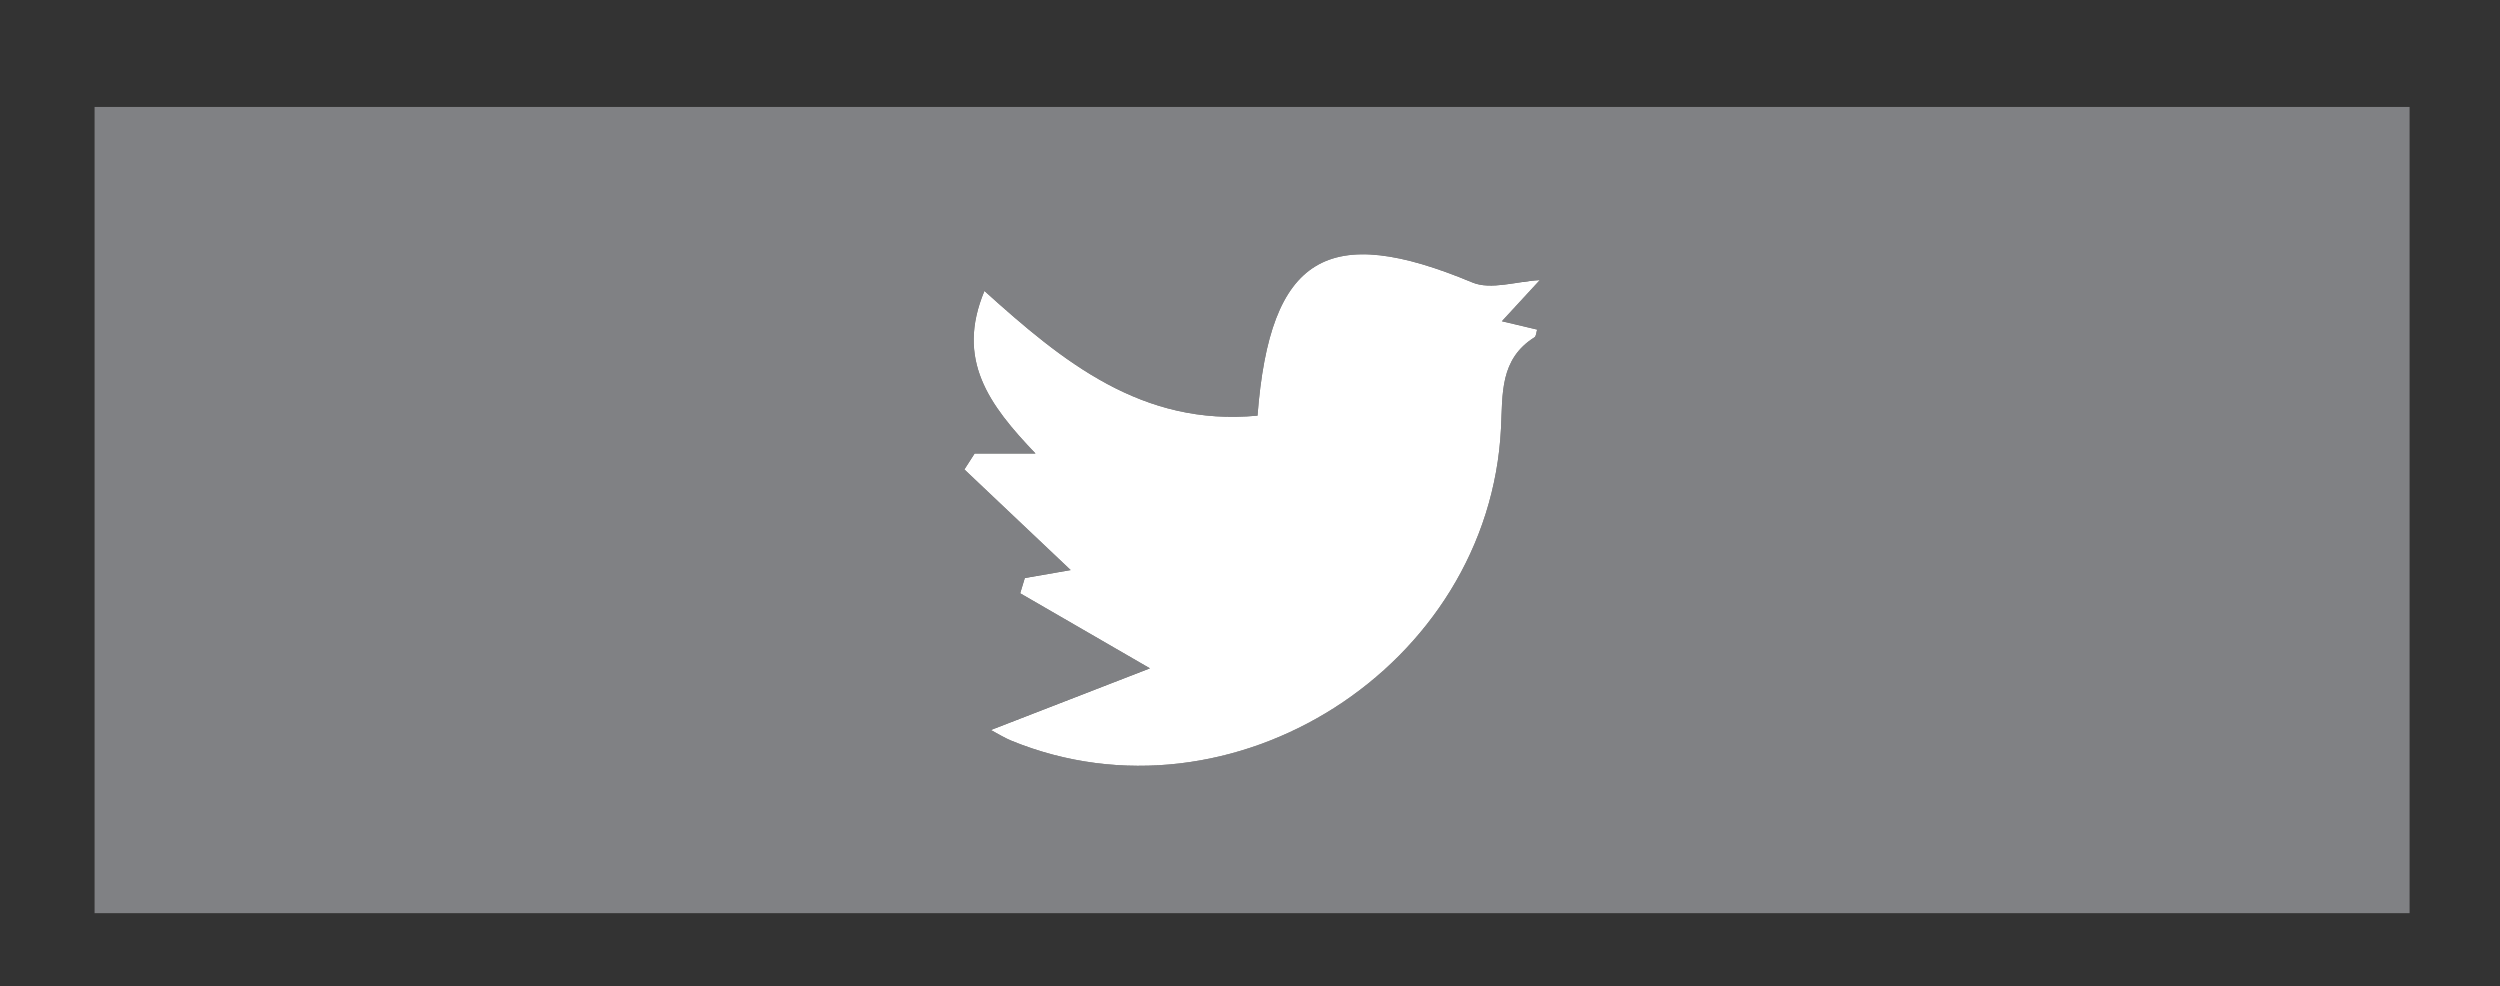 <?xml version="1.0" encoding="utf-8"?>
<!-- Generator: Adobe Illustrator 17.0.0, SVG Export Plug-In . SVG Version: 6.00 Build 0)  -->
<!DOCTYPE svg PUBLIC "-//W3C//DTD SVG 1.1//EN" "http://www.w3.org/Graphics/SVG/1.1/DTD/svg11.dtd">
<svg version="1.1" id="Layer_1" xmlns="http://www.w3.org/2000/svg" xmlns:xlink="http://www.w3.org/1999/xlink" x="0px" y="0px"
	 width="185px" height="73px" viewBox="0 0 185 73" enable-background="new 0 0 185 73" xml:space="preserve">
<rect x="0" y="0" width="185" height="73" fill="#333333" stroke="none"/>
<rect x="6.999" y="7.914" fill="#808184" width="171.31" height="59.66"/>
<g>
	<path d="M93.056,30.757c-8.543,0.807-14.395-3.983-20.21-9.229c-2.12,5.082,0.31,8.403,3.783,12.033c-2.051,0-3.281,0-4.51,0
		c-0.252,0.392-0.503,0.784-0.755,1.176c2.607,2.467,5.213,4.935,7.865,7.446c-0.965,0.168-2.179,0.378-3.394,0.589
		c-0.114,0.376-0.228,0.752-0.342,1.128c2.826,1.635,5.651,3.27,9.6,5.554c-4.315,1.674-7.98,3.095-11.769,4.564
		c0.49,0.258,0.992,0.577,1.533,0.798c16.305,6.658,35.348-5.48,36.216-23.131c0.126-2.555-0.092-5.113,2.475-6.725
		c0.133-0.084,0.135-0.376,0.199-0.573c-0.776-0.184-1.53-0.363-2.609-0.618c1.134-1.23,1.973-2.139,2.807-3.043
		c-1.737,0.091-3.62,0.747-4.99,0.174C98.276,16.443,93.975,18.885,93.056,30.757z"/>
	<path fill="#FFFFFF" d="M93.056,30.757c0.92-11.872,5.22-14.315,15.9-9.855c1.37,0.572,3.252-0.083,4.99-0.174
		c-0.834,0.904-1.673,1.813-2.807,3.043c1.08,0.256,1.833,0.434,2.609,0.618c-0.064,0.197-0.066,0.489-0.199,0.573
		c-2.567,1.613-2.349,4.17-2.475,6.725c-0.868,17.651-19.91,29.789-36.216,23.131c-0.542-0.221-1.043-0.54-1.533-0.798
		c3.789-1.469,7.454-2.891,11.769-4.564c-3.949-2.285-6.775-3.92-9.6-5.554c0.114-0.376,0.228-0.752,0.342-1.128
		c1.214-0.211,2.429-0.422,3.394-0.589c-2.652-2.511-5.259-4.978-7.865-7.446c0.252-0.392,0.503-0.784,0.755-1.176
		c1.23,0,2.459,0,4.51,0c-3.473-3.63-5.903-6.952-3.783-12.033C78.661,26.775,84.513,31.564,93.056,30.757z"/>
</g>
</svg>

